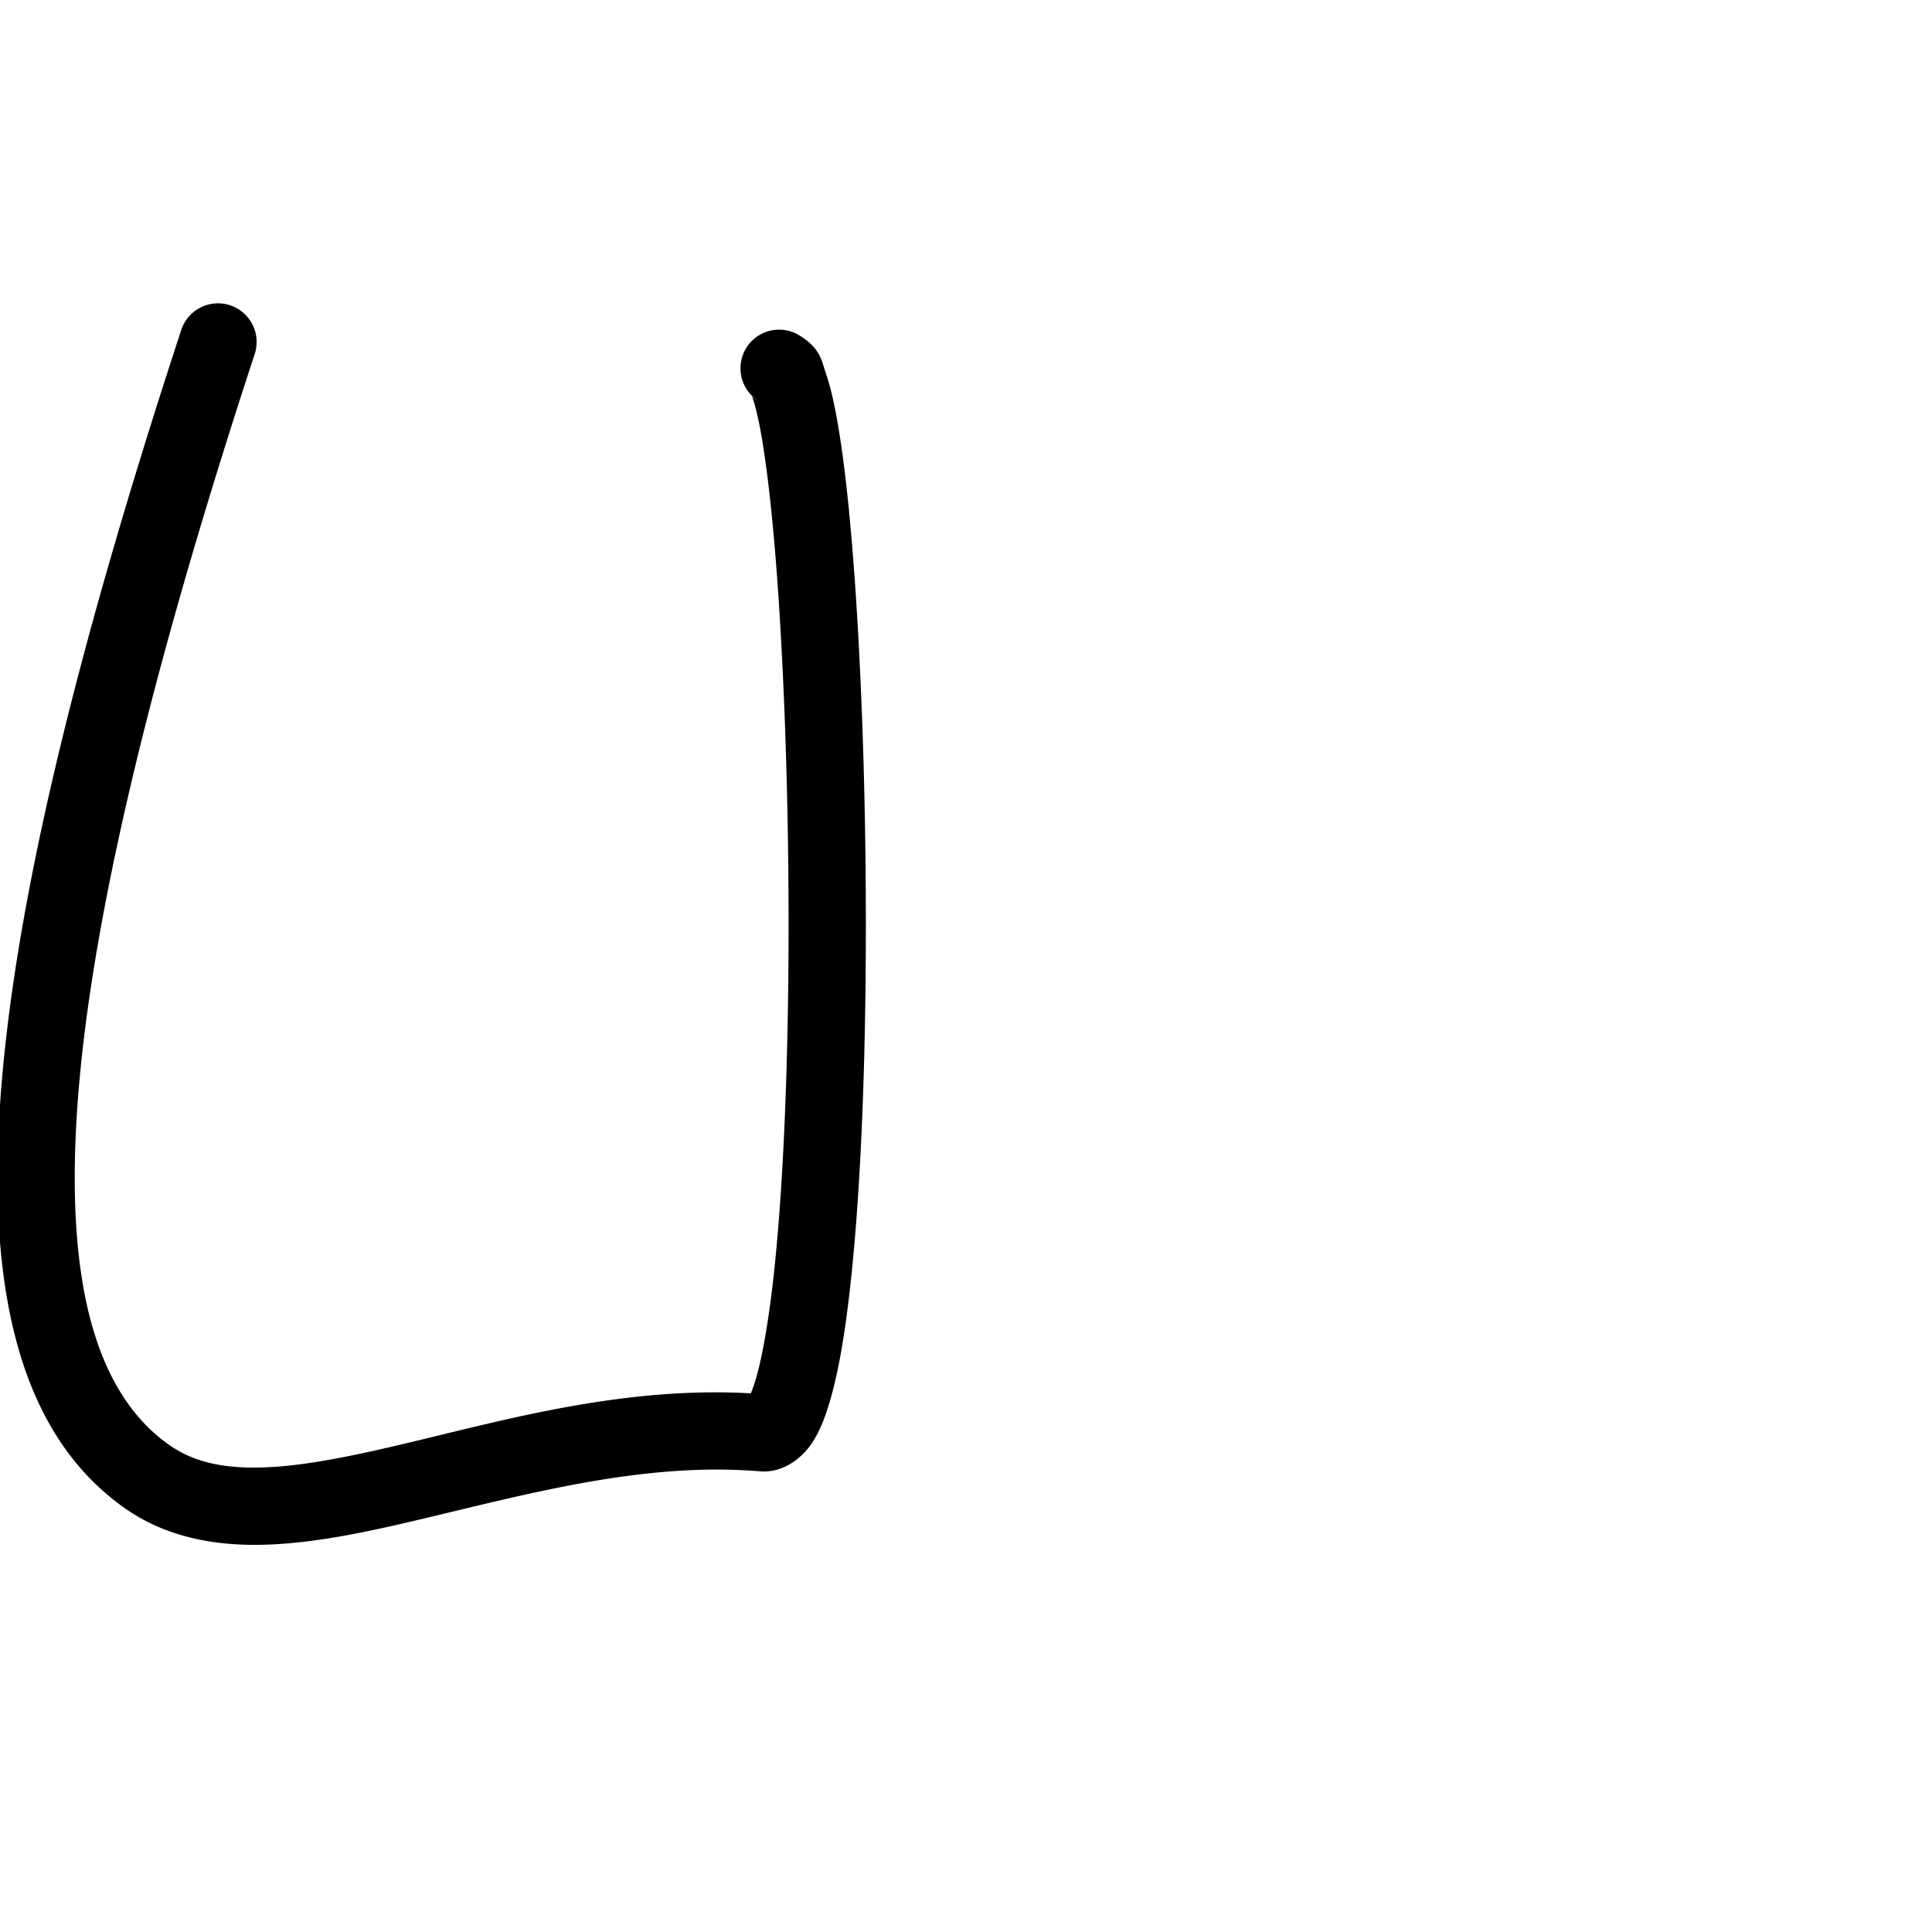 <?xml version="1.0" encoding="UTF-8" standalone="no"?>
<!-- Created with Inkscape (http://www.inkscape.org/) -->

<svg
   height="1000"
   width="1000"
   sodipodi:docname="capital_U.svg"
   version="1.1"
   id="svg1"
   inkscape:version="1.3.2 (1:1.3.2+202311252150+091e20ef0f)"
   xmlns:inkscape="http://www.inkscape.org/namespaces/inkscape"
   xmlns:sodipodi="http://sodipodi.sourceforge.net/DTD/sodipodi-0.dtd"
   xmlns="http://www.w3.org/2000/svg"
   xmlns:svg="http://www.w3.org/2000/svg"
   xmlns:rdf="http://www.w3.org/1999/02/22-rdf-syntax-ns#"
   xmlns:cc="http://creativecommons.org/ns#"
   xmlns:dc="http://purl.org/dc/elements/1.1/">
  <sodipodi:namedview
     id="base"
     pagecolor="#ffffff"
     bordercolor="#000000"
     borderopacity="0.3"
     inkscape:pageopacity="0.0"
     inkscape:pageshadow="2"
     inkscape:zoom="0.93227038"
     inkscape:cx="539.54305"
     inkscape:cy="453.19471"
     inkscape:document-units="px"
     inkscape:current-layer="layer1"
     showgrid="false"
     showguides="true"
     inkscape:window-width="2484"
     inkscape:window-height="1236"
     inkscape:window-x="876"
     inkscape:window-y="681"
     inkscape:window-maximized="0"
     showborder="false"
     inkscape:showpageshadow="false"
     inkscape:pagecheckerboard="0"
     inkscape:deskcolor="#d1d1d1"
     borderlayer="false">
    <sodipodi:guide
       id="guide_baseline"
       inkscape:label="baseline"
       position="0,200"
       orientation="0,1"
       inkscape:locked="false"
       inkscape:color="rgb(0,134,229)" />
    <sodipodi:guide
       id="guide_ascender"
       inkscape:label="ascender"
       position="0,892"
       orientation="0,1"
       inkscape:locked="false"
       inkscape:color="rgb(0,134,229)" />
    <sodipodi:guide
       id="guide_caps"
       inkscape:label="caps"
       position="0,843"
       orientation="0,1"
       inkscape:locked="false"
       inkscape:color="rgb(0,134,229)" />
    <sodipodi:guide
       id="guide_xheight"
       inkscape:label="xheight"
       position="-167.776,558.717"
       orientation="0,1"
       inkscape:locked="false"
       inkscape:color="rgb(0,134,229)" />
    <sodipodi:guide
       id="guide_descender"
       inkscape:label="descender"
       position="0,28"
       orientation="0,1"
       inkscape:locked="false" />
    <sodipodi:guide
       position="277.04,289.514"
       orientation="-1,0"
       id="guide1"
       inkscape:locked="false"
       inkscape:label=""
       inkscape:color="rgb(0,134,229)" />
    <sodipodi:guide
       position="0,1000"
       orientation="-1,0"
       id="guide2"
       inkscape:locked="false"
       inkscape:label=""
       inkscape:color="rgb(0,134,229)" />
  </sodipodi:namedview>
  <defs
     id="defs4" />
  <g
     id="layer1"
     inkscape:groupmode="layer"
     inkscape:label="Layer 1">
    <path
       style="color:#000000;opacity:1;fill:#000000;stroke-linecap:round;stroke-linejoin:round;stroke-miterlimit:0;-inkscape-stroke:none"
       d="M 108.727,157.426 A 20,20 0 0 0 93.828,170.766 C 38.362,339.863 6.651,472.056 0,572.02 c -6.651,99.963 12.101,171.336 64.172,208.322 21.567,15.319 47.085,19.937 72.801,19.195 25.716,-0.742 52.432,-6.454 80.32,-13.051 55.776,-13.193 116.237,-29.944 176.035,-24.928 12.238,1.026 21.873,-7.248 26.469,-13.959 4.596,-6.711 7.219,-13.796 9.672,-22.078 4.906,-16.563 8.308,-37.979 11.041,-63.645 5.466,-51.331 7.762,-119.046 7.66,-187.52 -0.102,-68.473 -2.625,-137.513 -7.037,-191.109 -2.206,-26.798 -4.855,-49.663 -8.08,-67.217 -1.613,-8.777 -3.317,-16.177 -5.551,-22.688 -2.234,-6.511 -2.676,-13.013 -13.848,-19.801 a 20,20 0 0 0 -27.479,6.707 20,20 0 0 0 6.707,27.479 c -2.209,-1.343 -3.319,-2.192 -4.002,-2.795 0.274,0.373 0.567,0.757 0.785,1.393 1.143,3.332 2.644,9.311 4.045,16.934 2.801,15.245 5.415,37.255 7.557,63.27 4.283,52.03 6.802,120.364 6.902,187.889 0.101,67.525 -2.24,134.434 -7.436,183.225 -2.598,24.395 -6.033,44.415 -9.619,56.521 -0.85,2.87 -1.741,5.201 -2.51,7.031 -66.185,-3.781 -128.181,13.985 -180.521,26.365 -27.232,6.441 -51.856,11.404 -72.264,11.992 -20.408,0.588 -35.794,-2.806 -48.484,-11.82 a 20.002,20.002 0 0 0 -0.002,-0.002 C 51.581,722.336 33.67,668.488 39.912,574.676 c 6.242,-93.812 36.982,-223.95 91.922,-391.443 a 20,20 0 0 0 -12.77,-25.236 20,20 0 0 0 -10.338,-0.57 z"
       id="path46" />
  </g>
</svg>
